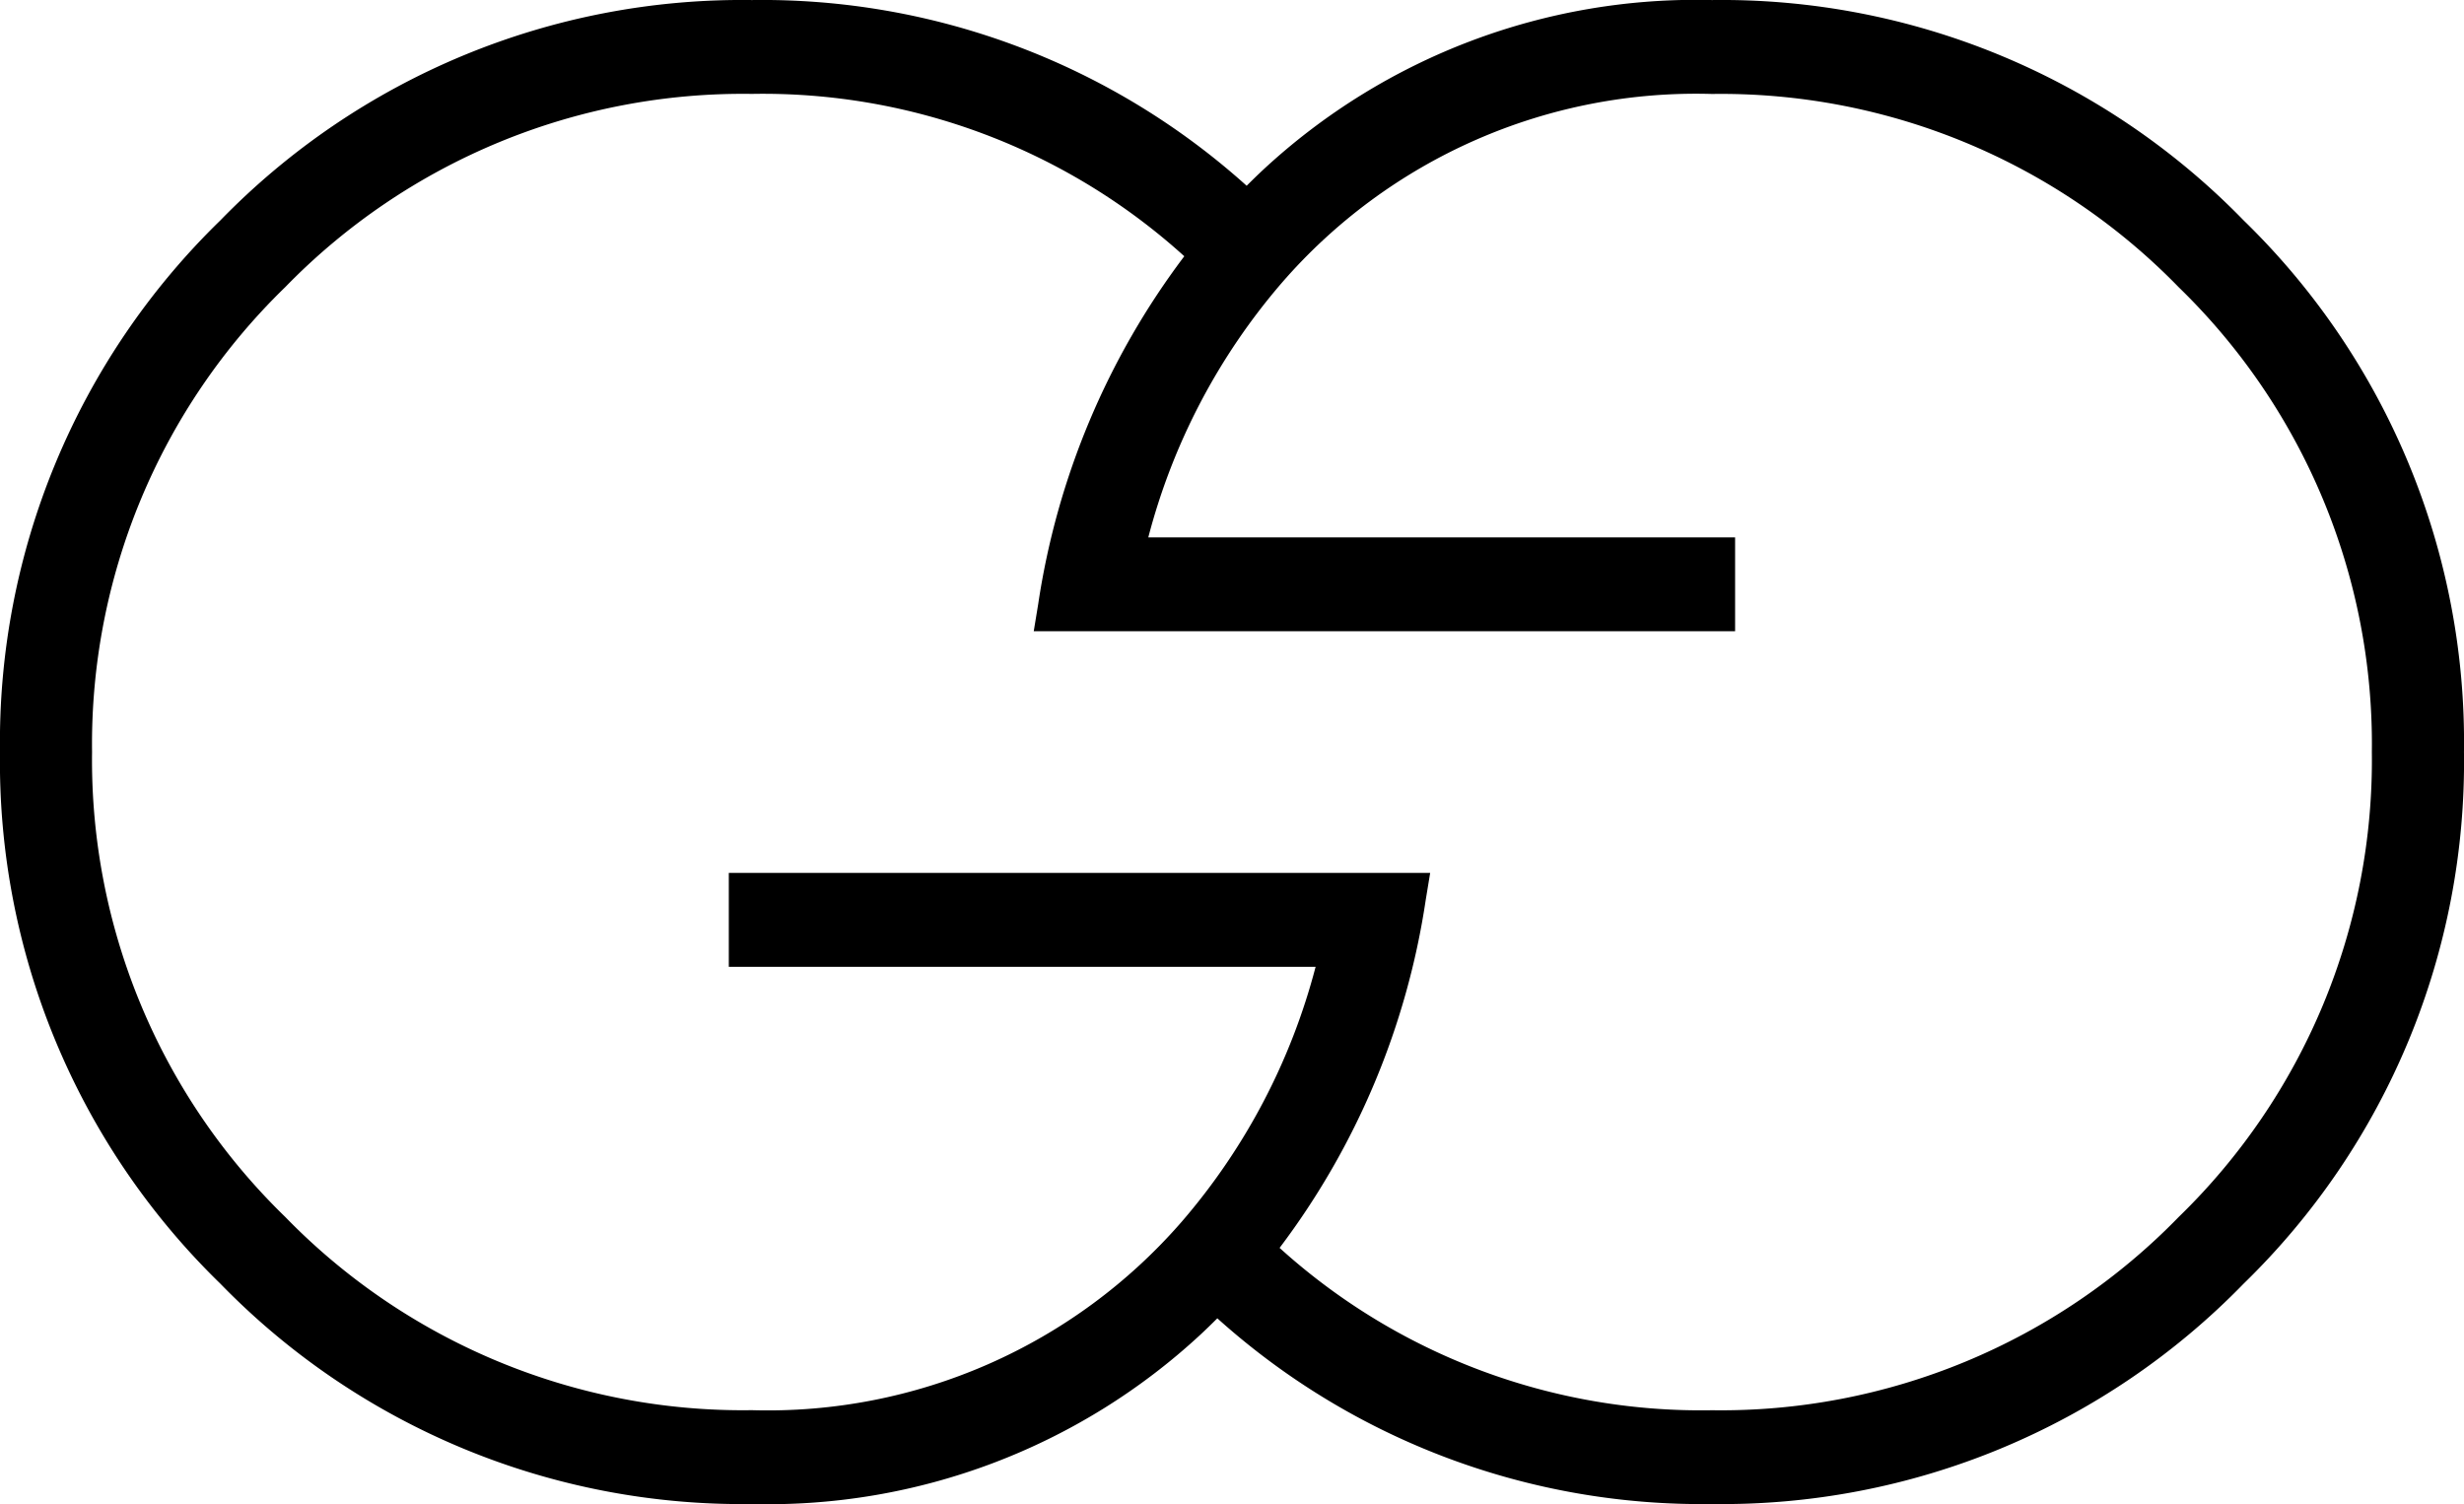 <svg xmlns="http://www.w3.org/2000/svg" width="106.234" height="64.846" viewBox="0 0 106.234 64.846">
  <g id="Group_14" data-name="Group 14" transform="translate(745.835 -329.042)">
    <path id="Path_33" data-name="Path 33" d="M-672.024,393.888a31.224,31.224,0,0,1-21.327-8.007c-.245.246-.48.473-.709.687a27.427,27.427,0,0,1-19.353,7.32,31.37,31.37,0,0,1-22.922-9.5,31.37,31.37,0,0,1-9.5-22.922,31.371,31.371,0,0,1,9.5-22.922,31.371,31.371,0,0,1,22.922-9.5,31.224,31.224,0,0,1,21.327,8.007c.245-.245.48-.473.709-.687a27.426,27.426,0,0,1,19.353-7.32,31.372,31.372,0,0,1,22.922,9.5,31.37,31.37,0,0,1,9.5,22.922,31.369,31.369,0,0,1-9.5,22.922A31.371,31.371,0,0,1-672.024,393.888Zm-18.642-11.043a27.064,27.064,0,0,0,18.642,7,27.53,27.53,0,0,0,20.12-8.33,27.446,27.446,0,0,0,8.33-20.046,27.442,27.442,0,0,0-8.33-20.046,27.528,27.528,0,0,0-20.12-8.33,23.637,23.637,0,0,0-18.541,8.137,27.378,27.378,0,0,0-5.762,10.982h25.3v4.046h-30.239l.191-1.162a32.976,32.976,0,0,1,6.3-15.006,27.064,27.064,0,0,0-18.642-7,27.532,27.532,0,0,0-20.119,8.33,27.447,27.447,0,0,0-8.33,20.046,27.443,27.443,0,0,0,8.33,20.046,27.526,27.526,0,0,0,20.119,8.33,23.636,23.636,0,0,0,18.541-8.137,27.383,27.383,0,0,0,5.763-10.981h-25.3v-4.047h30.239l-.191,1.162A32.971,32.971,0,0,1-690.666,382.845Z" transform="translate(0)"/>
    <path id="Path_34" data-name="Path 34" d="M-647.975,341.085a30.273,30.273,0,0,0-22.215-9.208,26.343,26.343,0,0,0-18.671,7.052c-.468.436-.913.888-1.348,1.347a30.176,30.176,0,0,0-21.369-8.4,30.273,30.273,0,0,0-22.215,9.208A30.275,30.275,0,0,0-743,363.3a30.273,30.273,0,0,0,9.208,22.215,30.273,30.273,0,0,0,22.215,9.208,26.343,26.343,0,0,0,18.671-7.052c.468-.436.913-.888,1.348-1.347a30.176,30.176,0,0,0,21.37,8.4,30.273,30.273,0,0,0,22.215-9.208,30.275,30.275,0,0,0,9.208-22.215A30.273,30.273,0,0,0-647.975,341.085Zm-1.389,42.968a28.376,28.376,0,0,1-20.826,8.623,27.926,27.926,0,0,1-20-7.893,31.6,31.6,0,0,0,6.675-15.271h-28.061v2.046H-686a28.433,28.433,0,0,1-6.284,12.642q-7.454,8.478-19.292,8.477a28.372,28.372,0,0,1-20.826-8.623,28.287,28.287,0,0,1-8.623-20.753,28.291,28.291,0,0,1,8.623-20.753,28.376,28.376,0,0,1,20.826-8.623,27.926,27.926,0,0,1,20,7.893,31.6,31.6,0,0,0-6.675,15.271h28.061v-2.046h-25.577a28.435,28.435,0,0,1,6.284-12.642q7.453-8.478,19.292-8.477a28.372,28.372,0,0,1,20.826,8.623A28.288,28.288,0,0,1-640.74,363.3,28.291,28.291,0,0,1-649.363,384.053Z" transform="translate(-1.834 -1.835)"/>
  </g>
</svg>
